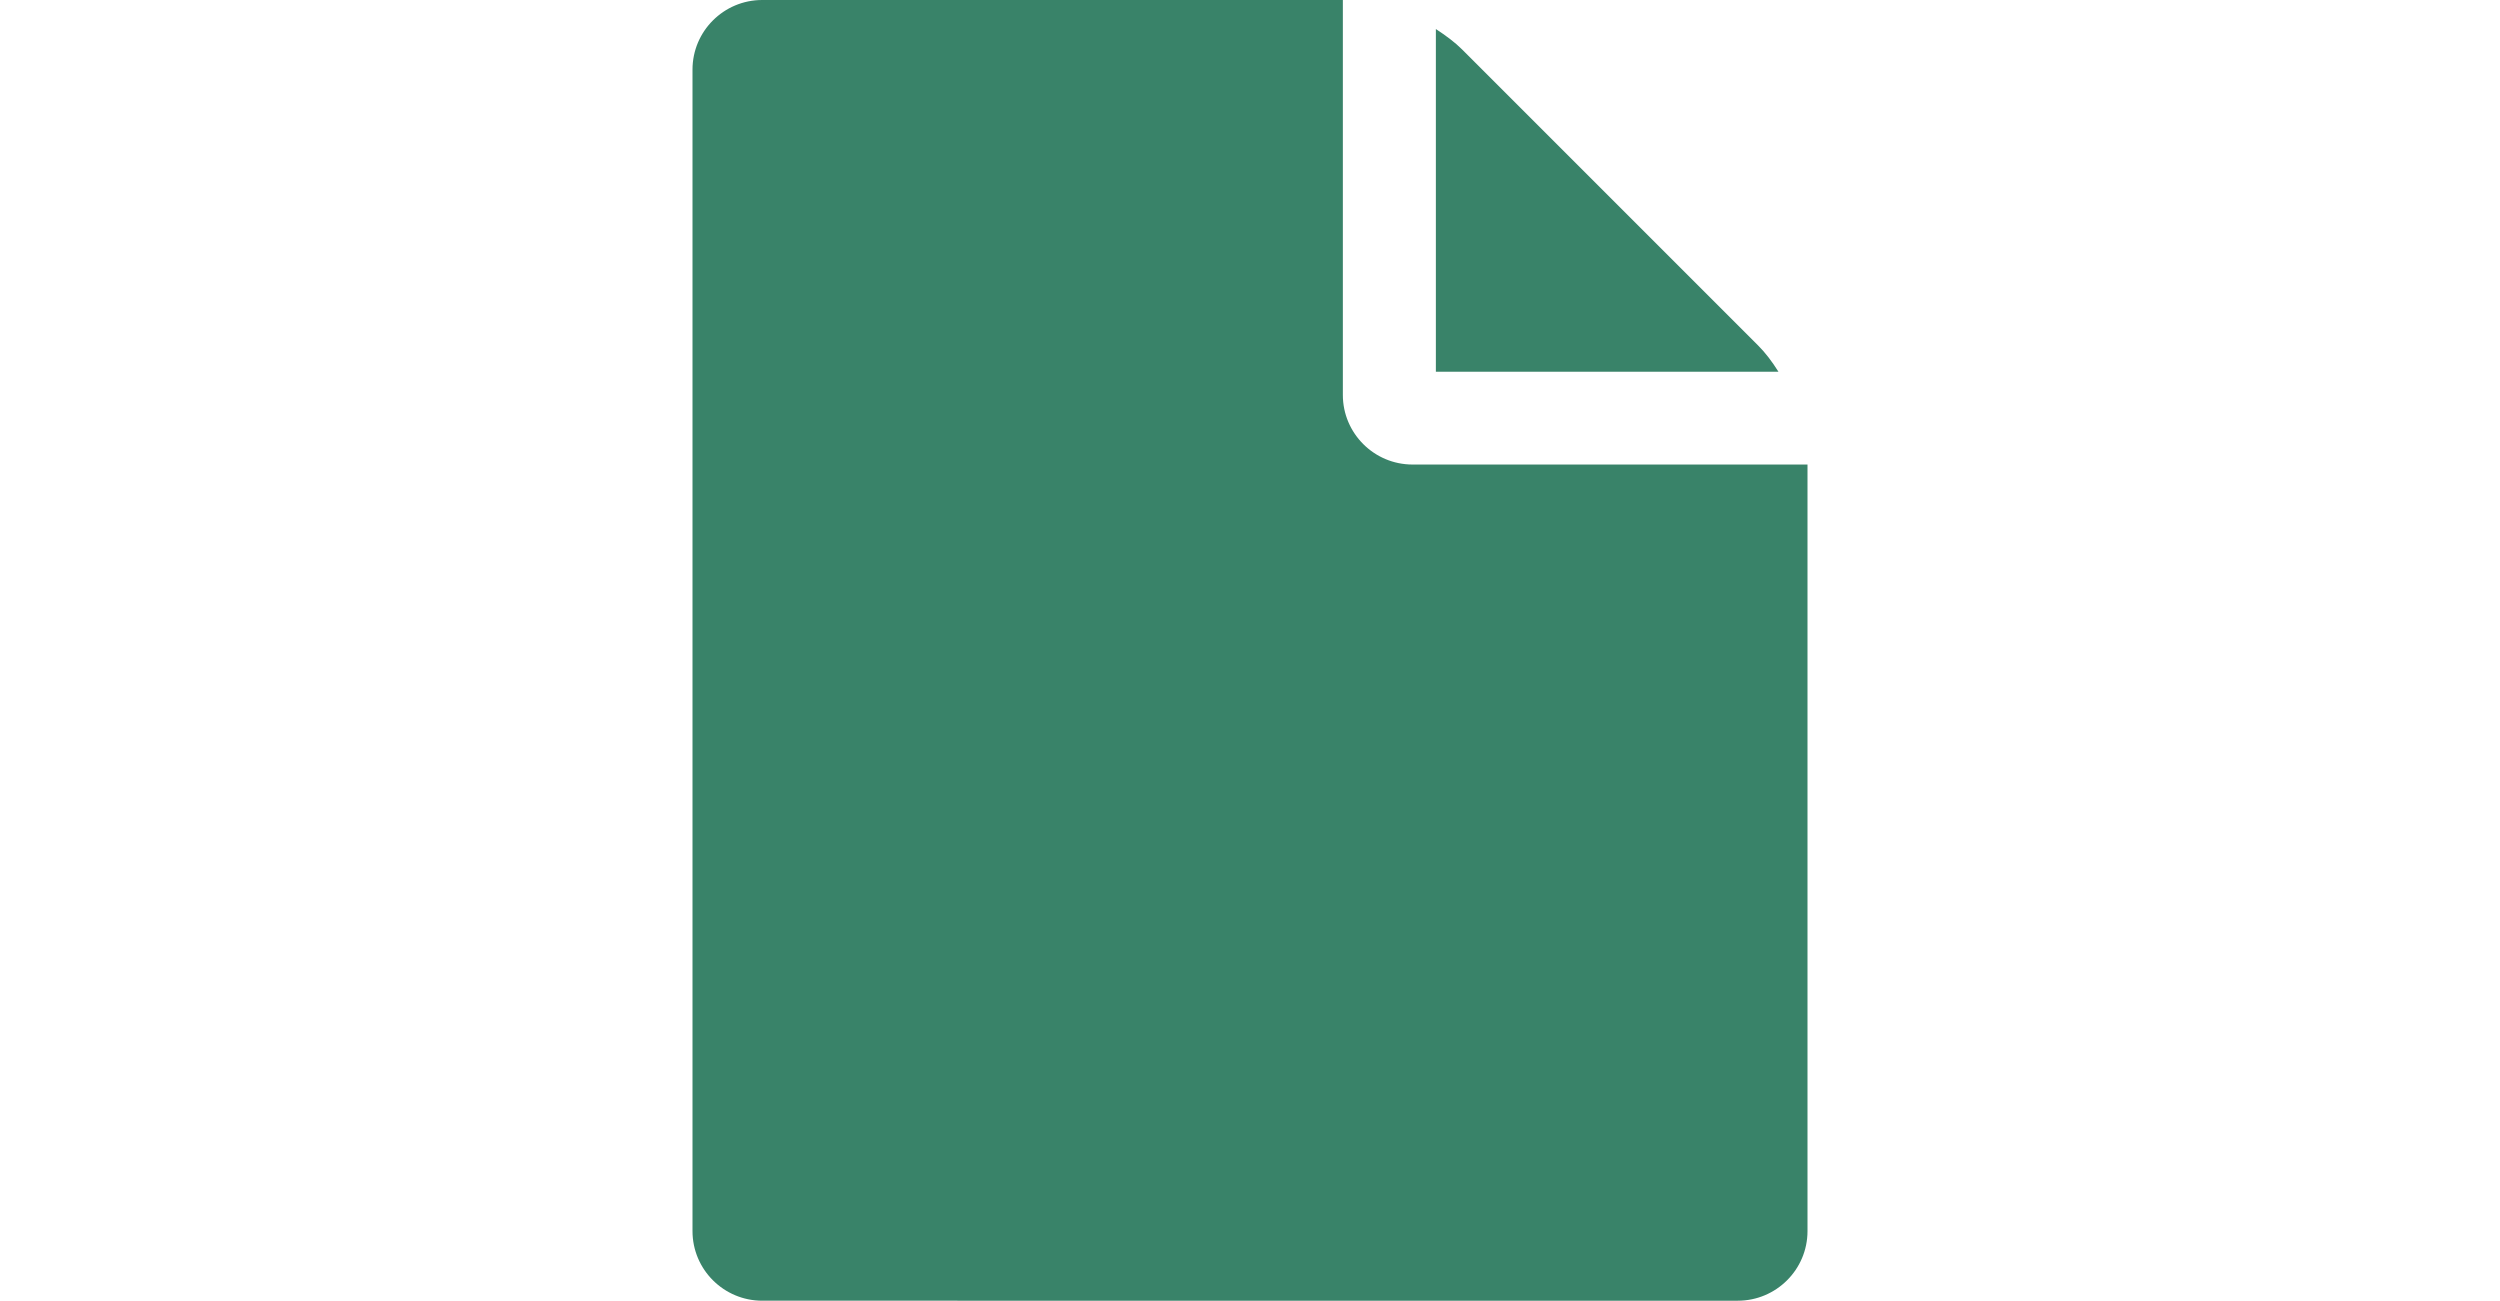 <?xml version="1.0" encoding="utf-8"?>
<!-- Generator: Adobe Illustrator 16.0.0, SVG Export Plug-In . SVG Version: 6.00 Build 0)  -->
<!DOCTYPE svg PUBLIC "-//W3C//DTD SVG 1.1//EN" "http://www.w3.org/Graphics/SVG/1.1/DTD/svg11.dtd">
<svg version="1.1" id="Layer_1" xmlns="http://www.w3.org/2000/svg" xmlns:xlink="http://www.w3.org/1999/xlink" x="0px" y="0px"
	 width="23.249px" height="12.097px" viewBox="0 0 23.249 12.097" enable-background="new 0 0 23.249 12.097" xml:space="preserve">
<g>
	<g>
		<path fill="#398369" d="M13.136,4.32h3.673v7.129c0,0.357-0.291,0.647-0.648,0.647H7.088c-0.357,0-0.648-0.29-0.648-0.647V0.647
			C6.44,0.29,6.731,0,7.088,0h5.4v3.673C12.488,4.029,12.778,4.32,13.136,4.32z M13.353,0.27c0.094,0.062,0.175,0.121,0.243,0.189
			l2.754,2.754c0.067,0.067,0.128,0.147,0.189,0.244h-3.186V0.27z"/>
	</g>
</g>
</svg>
